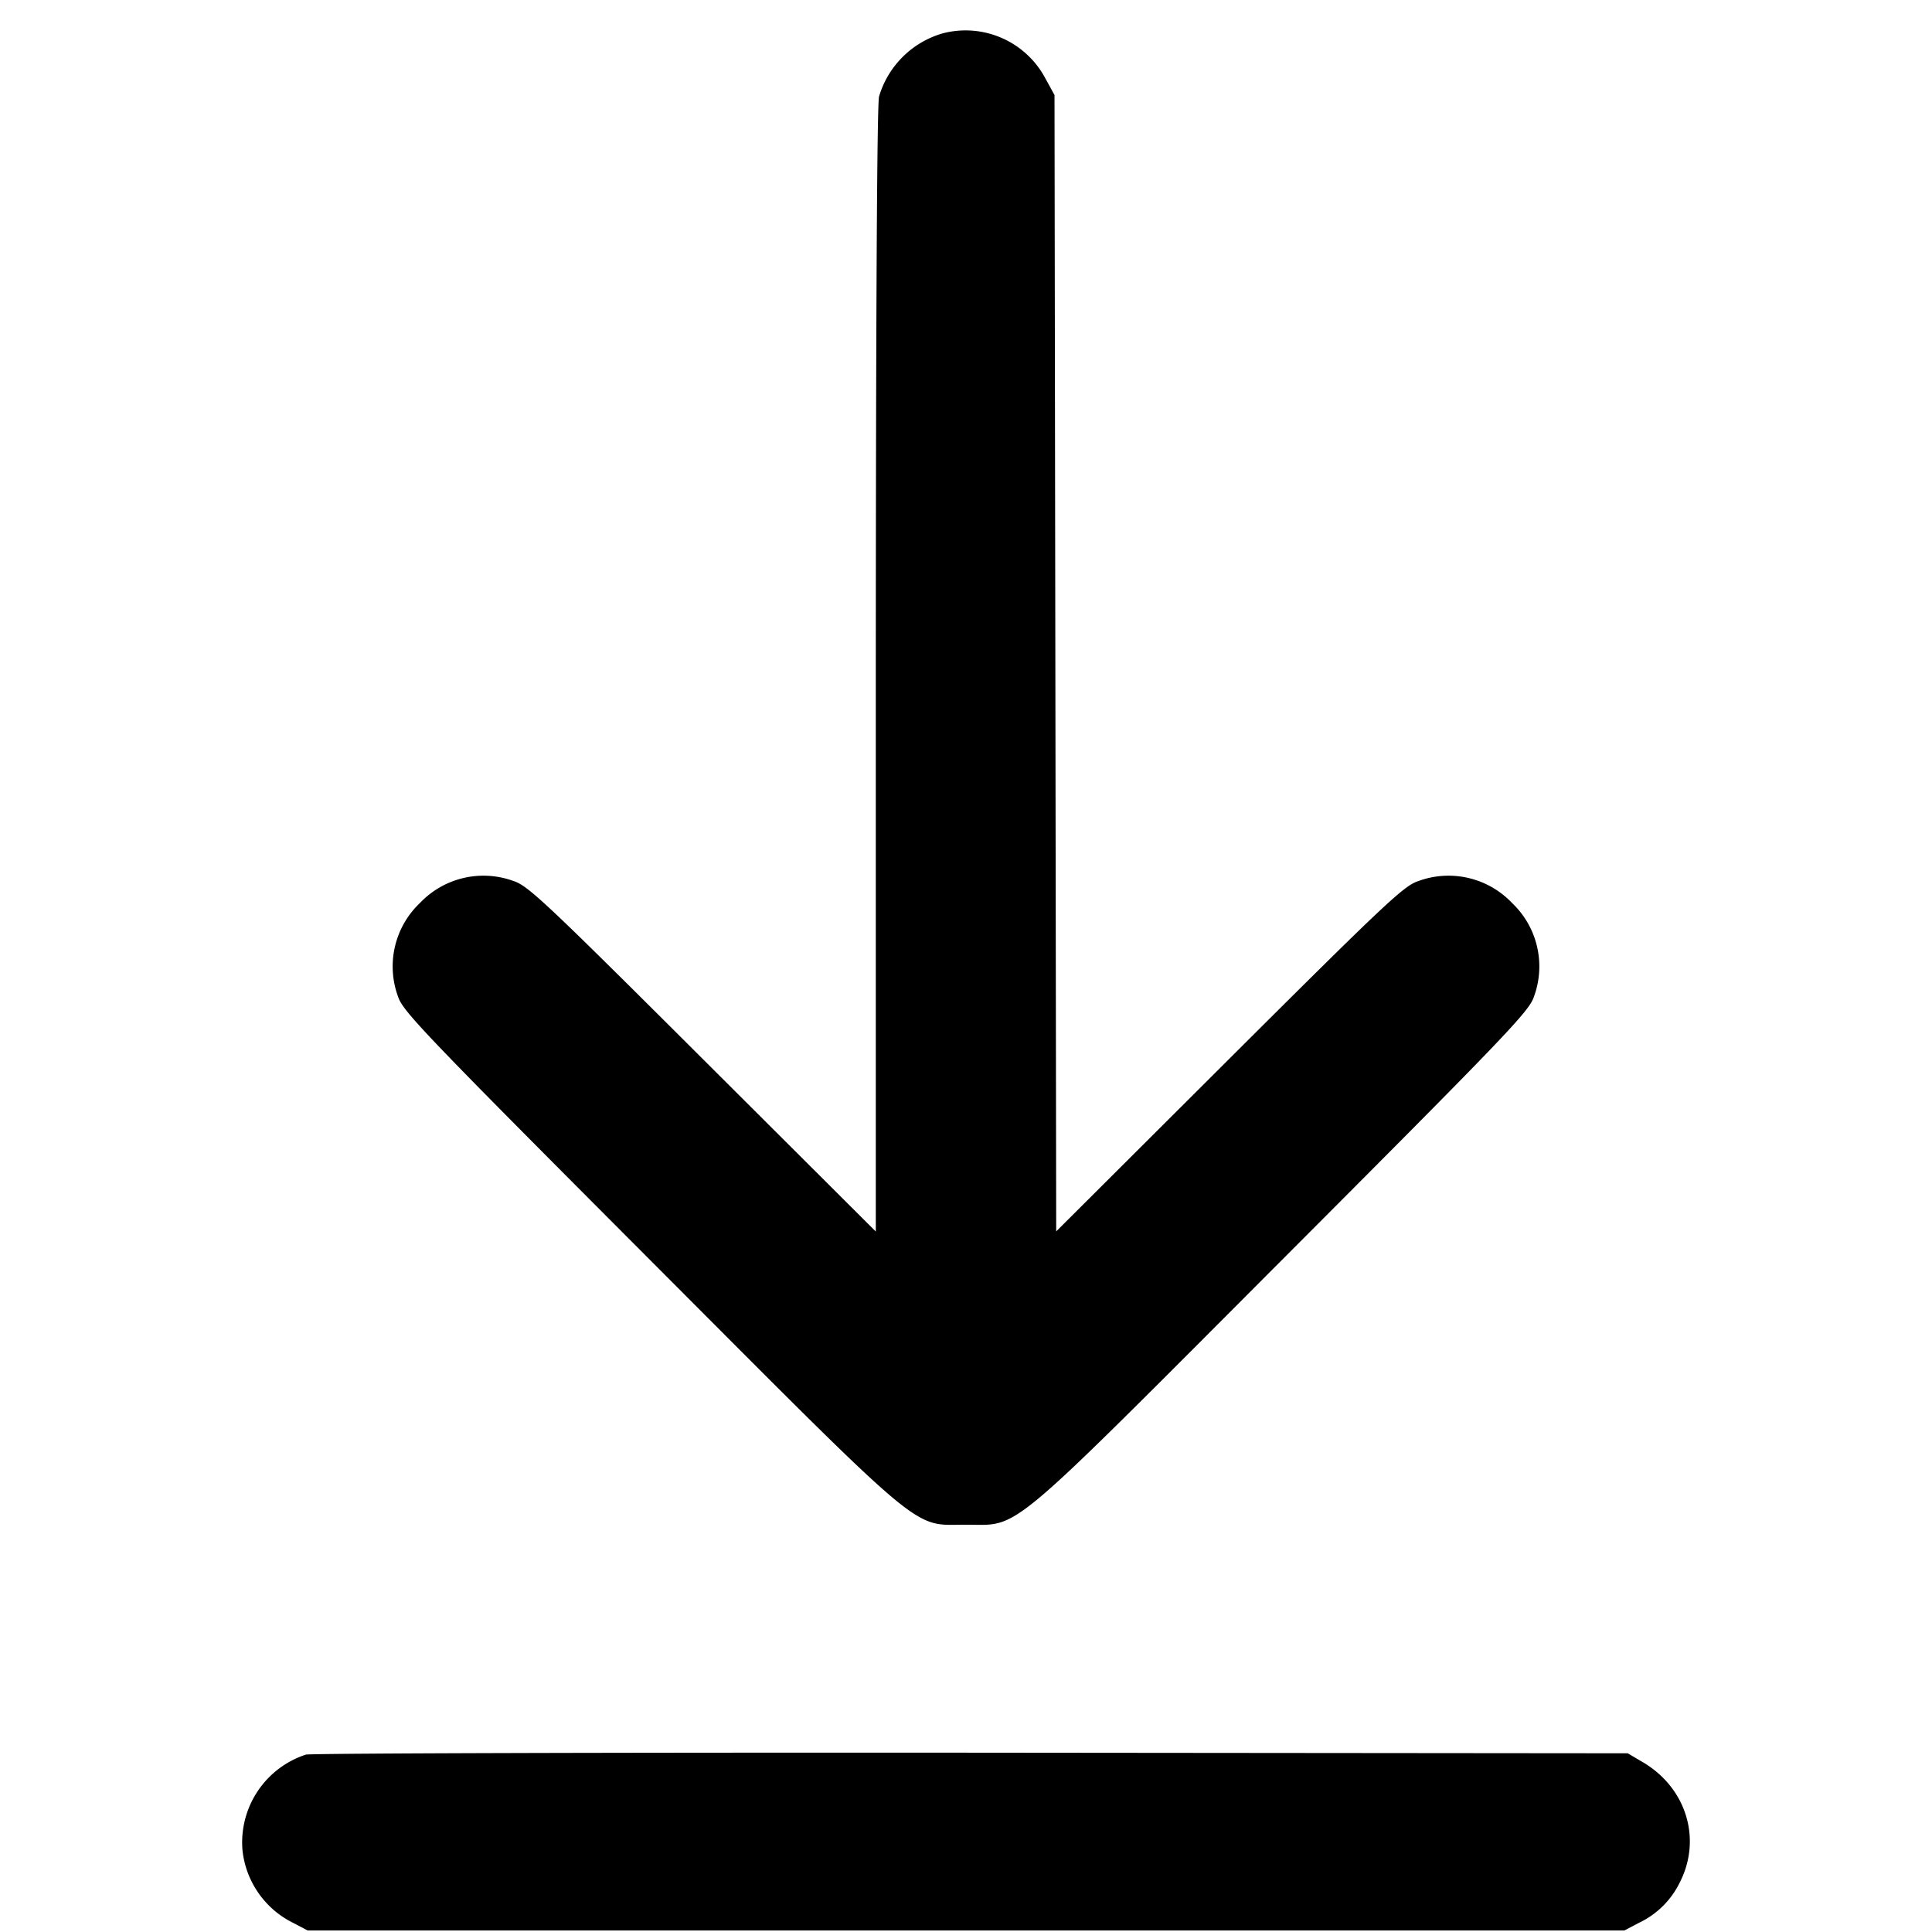 <svg xmlns="http://www.w3.org/2000/svg" viewBox="0 0 16 16" fill="currentColor">
  <path d="M7.808.276a.773.773 0 0 0-.528.523c-.017.06-.026 1.785-.027 4.747v4.653L5.82 8.77C4.525 7.478 4.374 7.336 4.255 7.297a.725.725 0 0 0-.777.181.724.724 0 0 0-.181.777c.039.12.223.312 2.073 2.166 2.331 2.336 2.175 2.206 2.63 2.206.455 0 .299.13 2.63-2.206 1.85-1.854 2.034-2.046 2.073-2.166a.724.724 0 0 0-.181-.777.725.725 0 0 0-.777-.181c-.119.039-.27.181-1.565 1.472l-1.433 1.429-.007-4.706L8.733.787 8.655.645a.748.748 0 0 0-.847-.369M2.533 14.531a.765.765 0 0 0-.525.79.76.76 0 0 0 .419.603l.12.063h10.906l.12-.063a.716.716 0 0 0 .338-.334c.185-.361.054-.785-.307-.997l-.124-.073-5.44-.005c-2.992-.002-5.47.005-5.507.016"/>
</svg>
